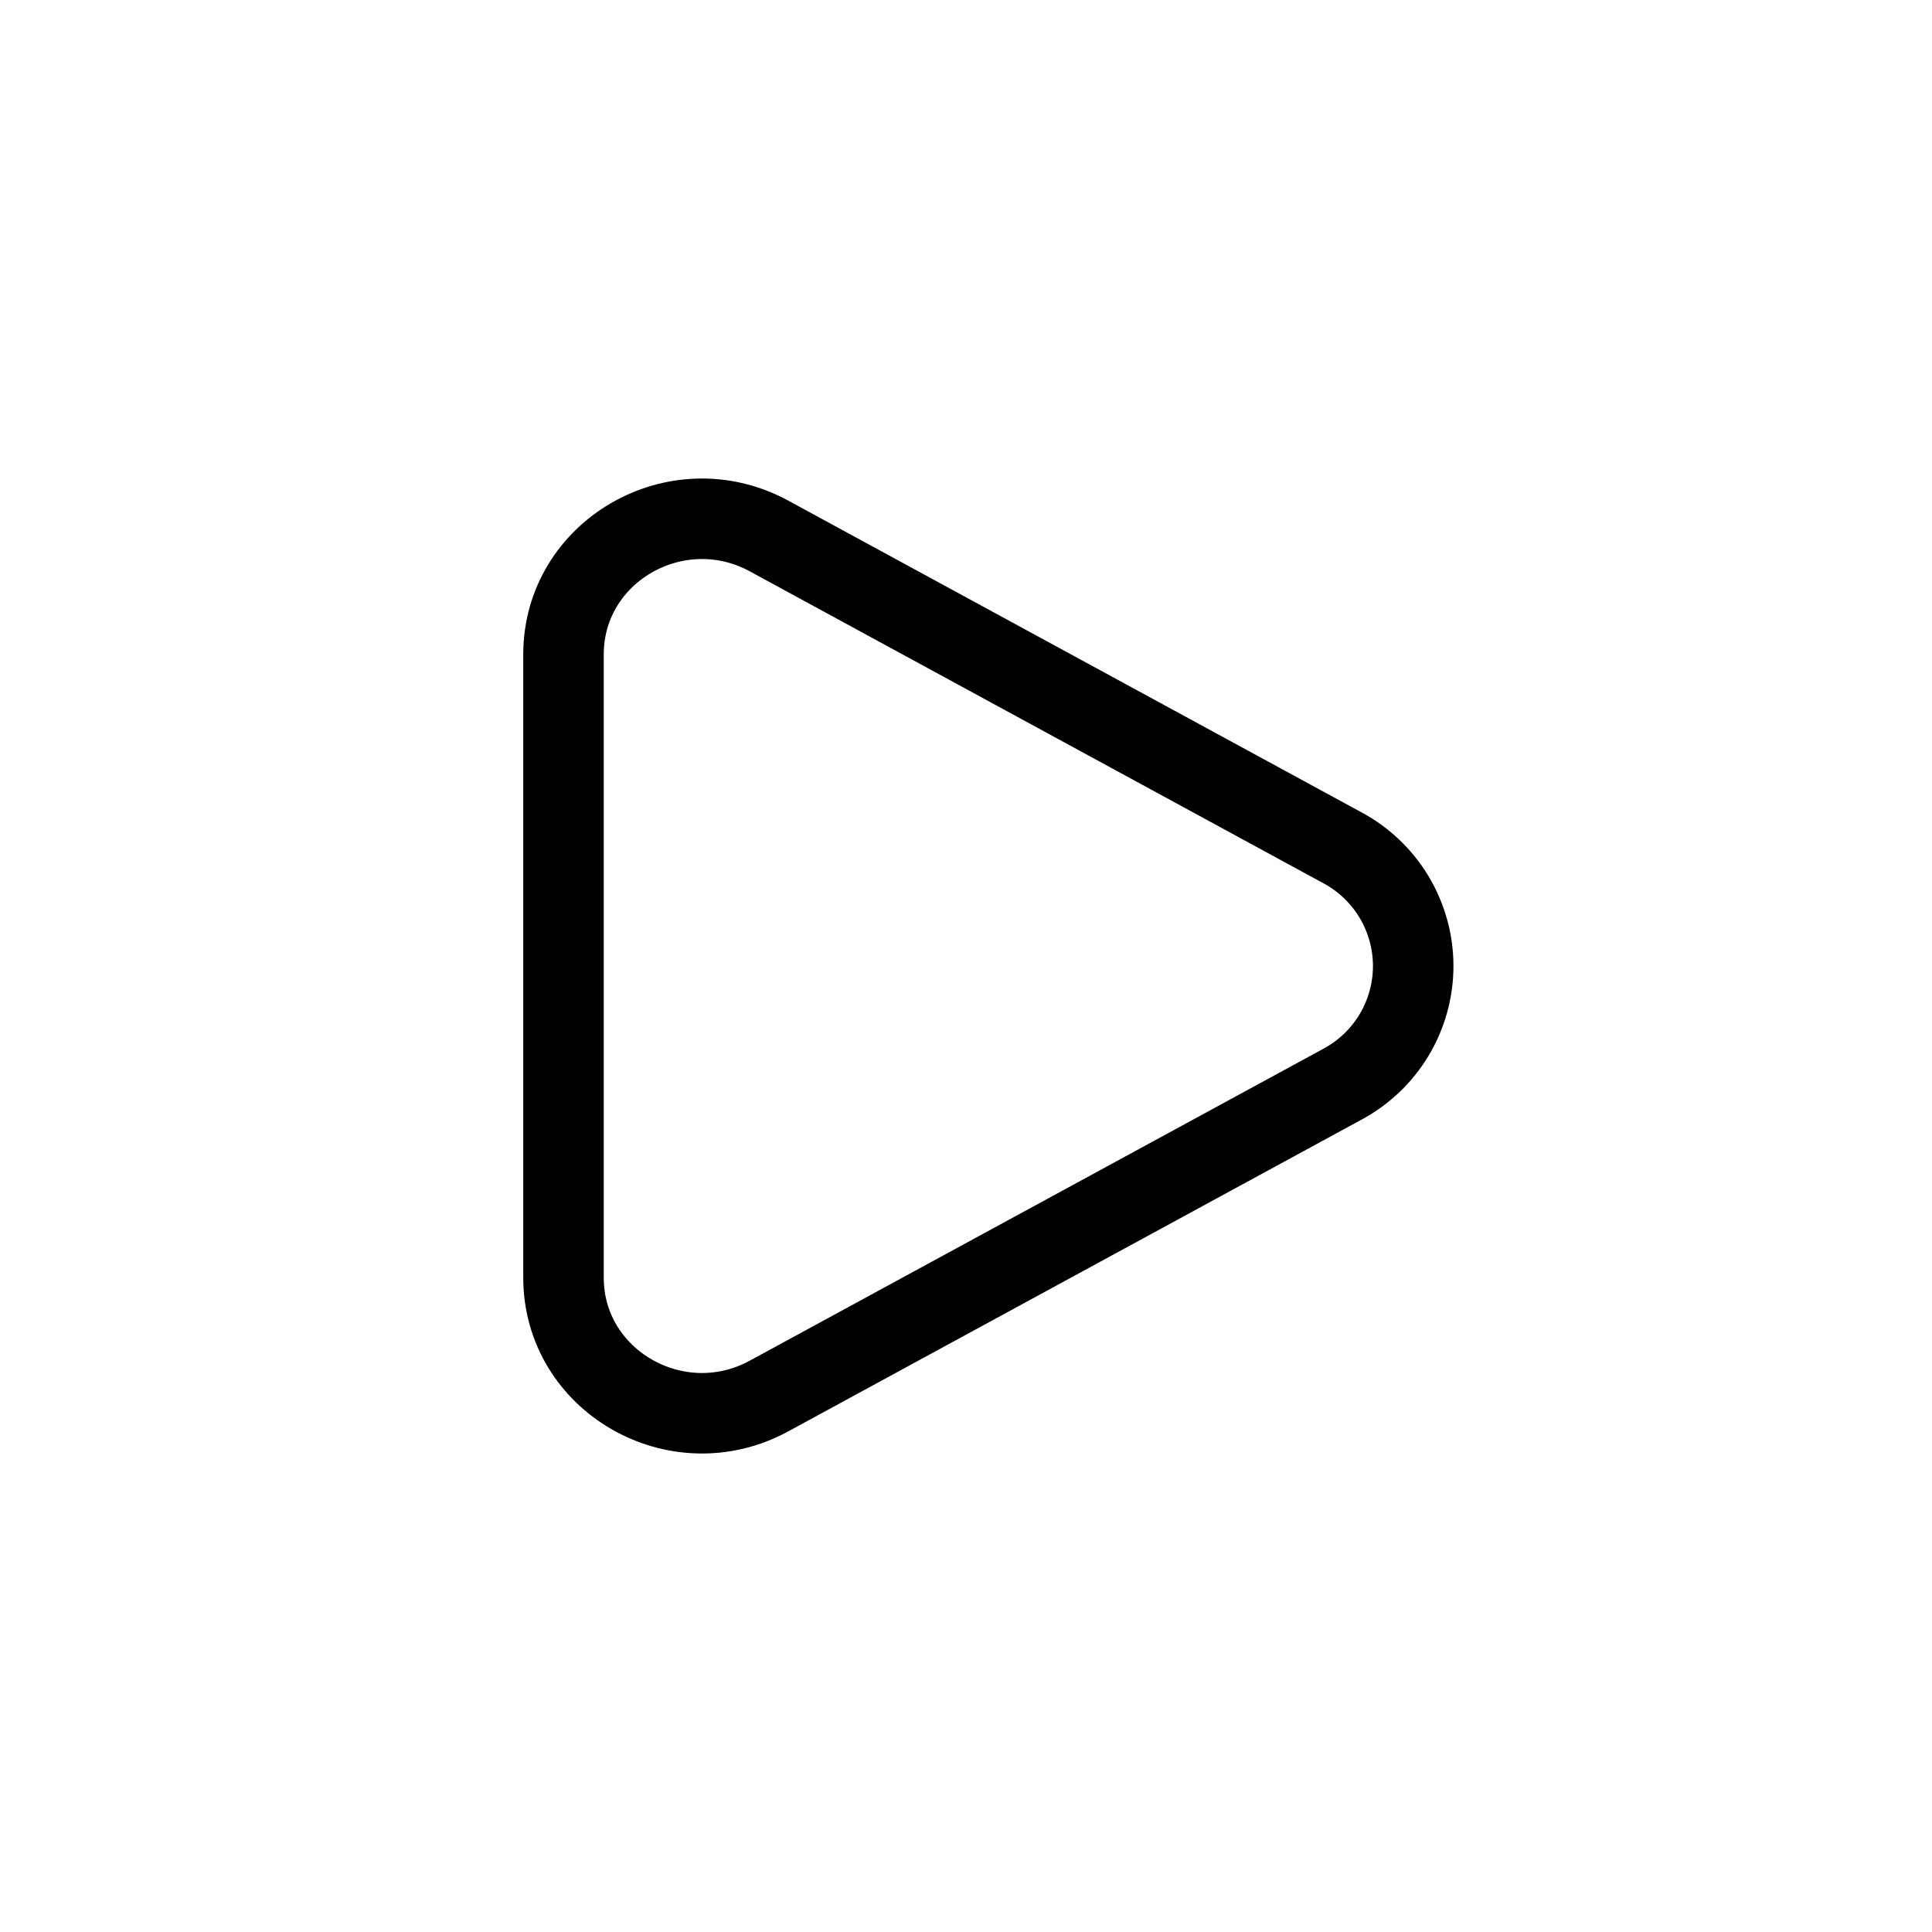 <svg width="36" height="36" viewBox="0 0 36 36" fill="none" xmlns="http://www.w3.org/2000/svg">
<path d="M25.008 15.794C25.408 16.007 25.742 16.325 25.976 16.713C26.209 17.102 26.333 17.547 26.333 18C26.333 18.453 26.209 18.898 25.976 19.287C25.742 19.675 25.408 19.993 25.008 20.206L14.331 26.012C12.612 26.948 10.5 25.731 10.5 23.807V12.194C10.5 10.269 12.612 9.053 14.331 9.988L25.008 15.794Z" stroke="black" stroke-width="1.5"/>
</svg>
